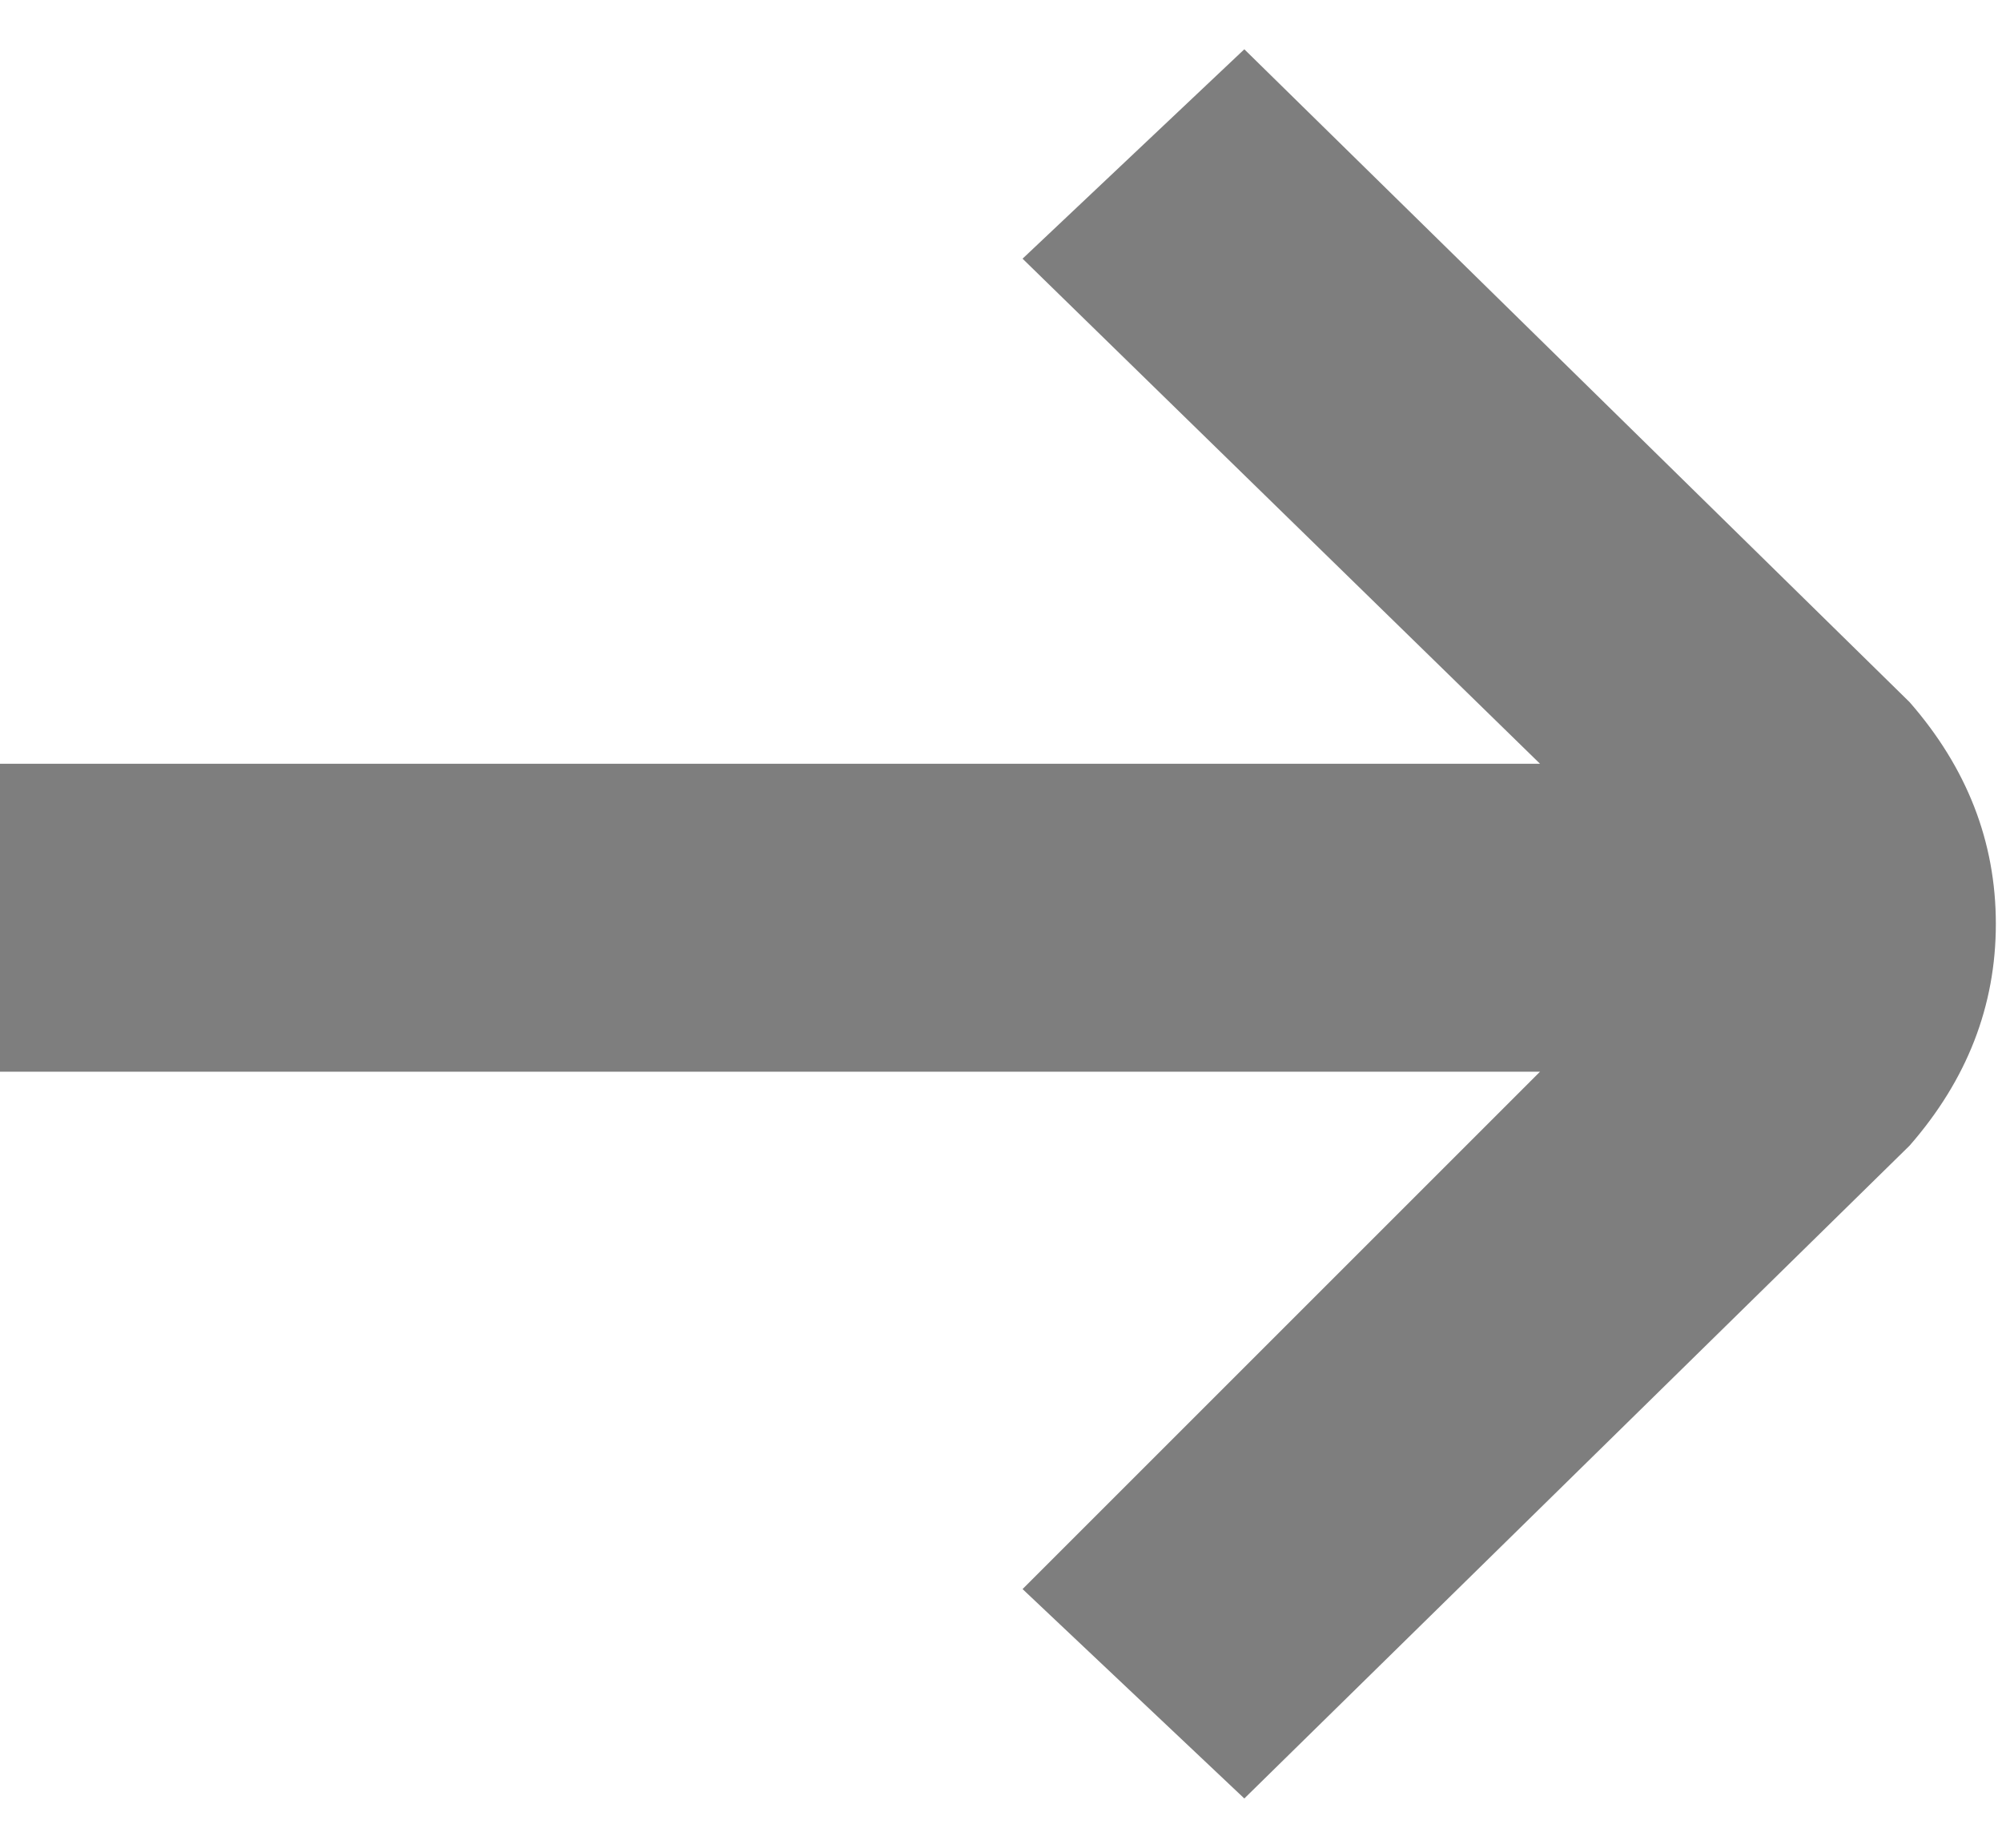 <svg width="13" height="12" viewBox="0 0 13 12" fill="none" xmlns="http://www.w3.org/2000/svg">
<path d="M12.4 4.56L8.08 0.32L6.64 1.68L10 4.96H0V6.96H10L6.64 10.32L8.08 11.68L12.4 7.44C12.773 7.013 12.96 6.533 12.96 6C12.96 5.467 12.773 4.987 12.4 4.56Z" fill="#7E7E7E"/>
</svg>
